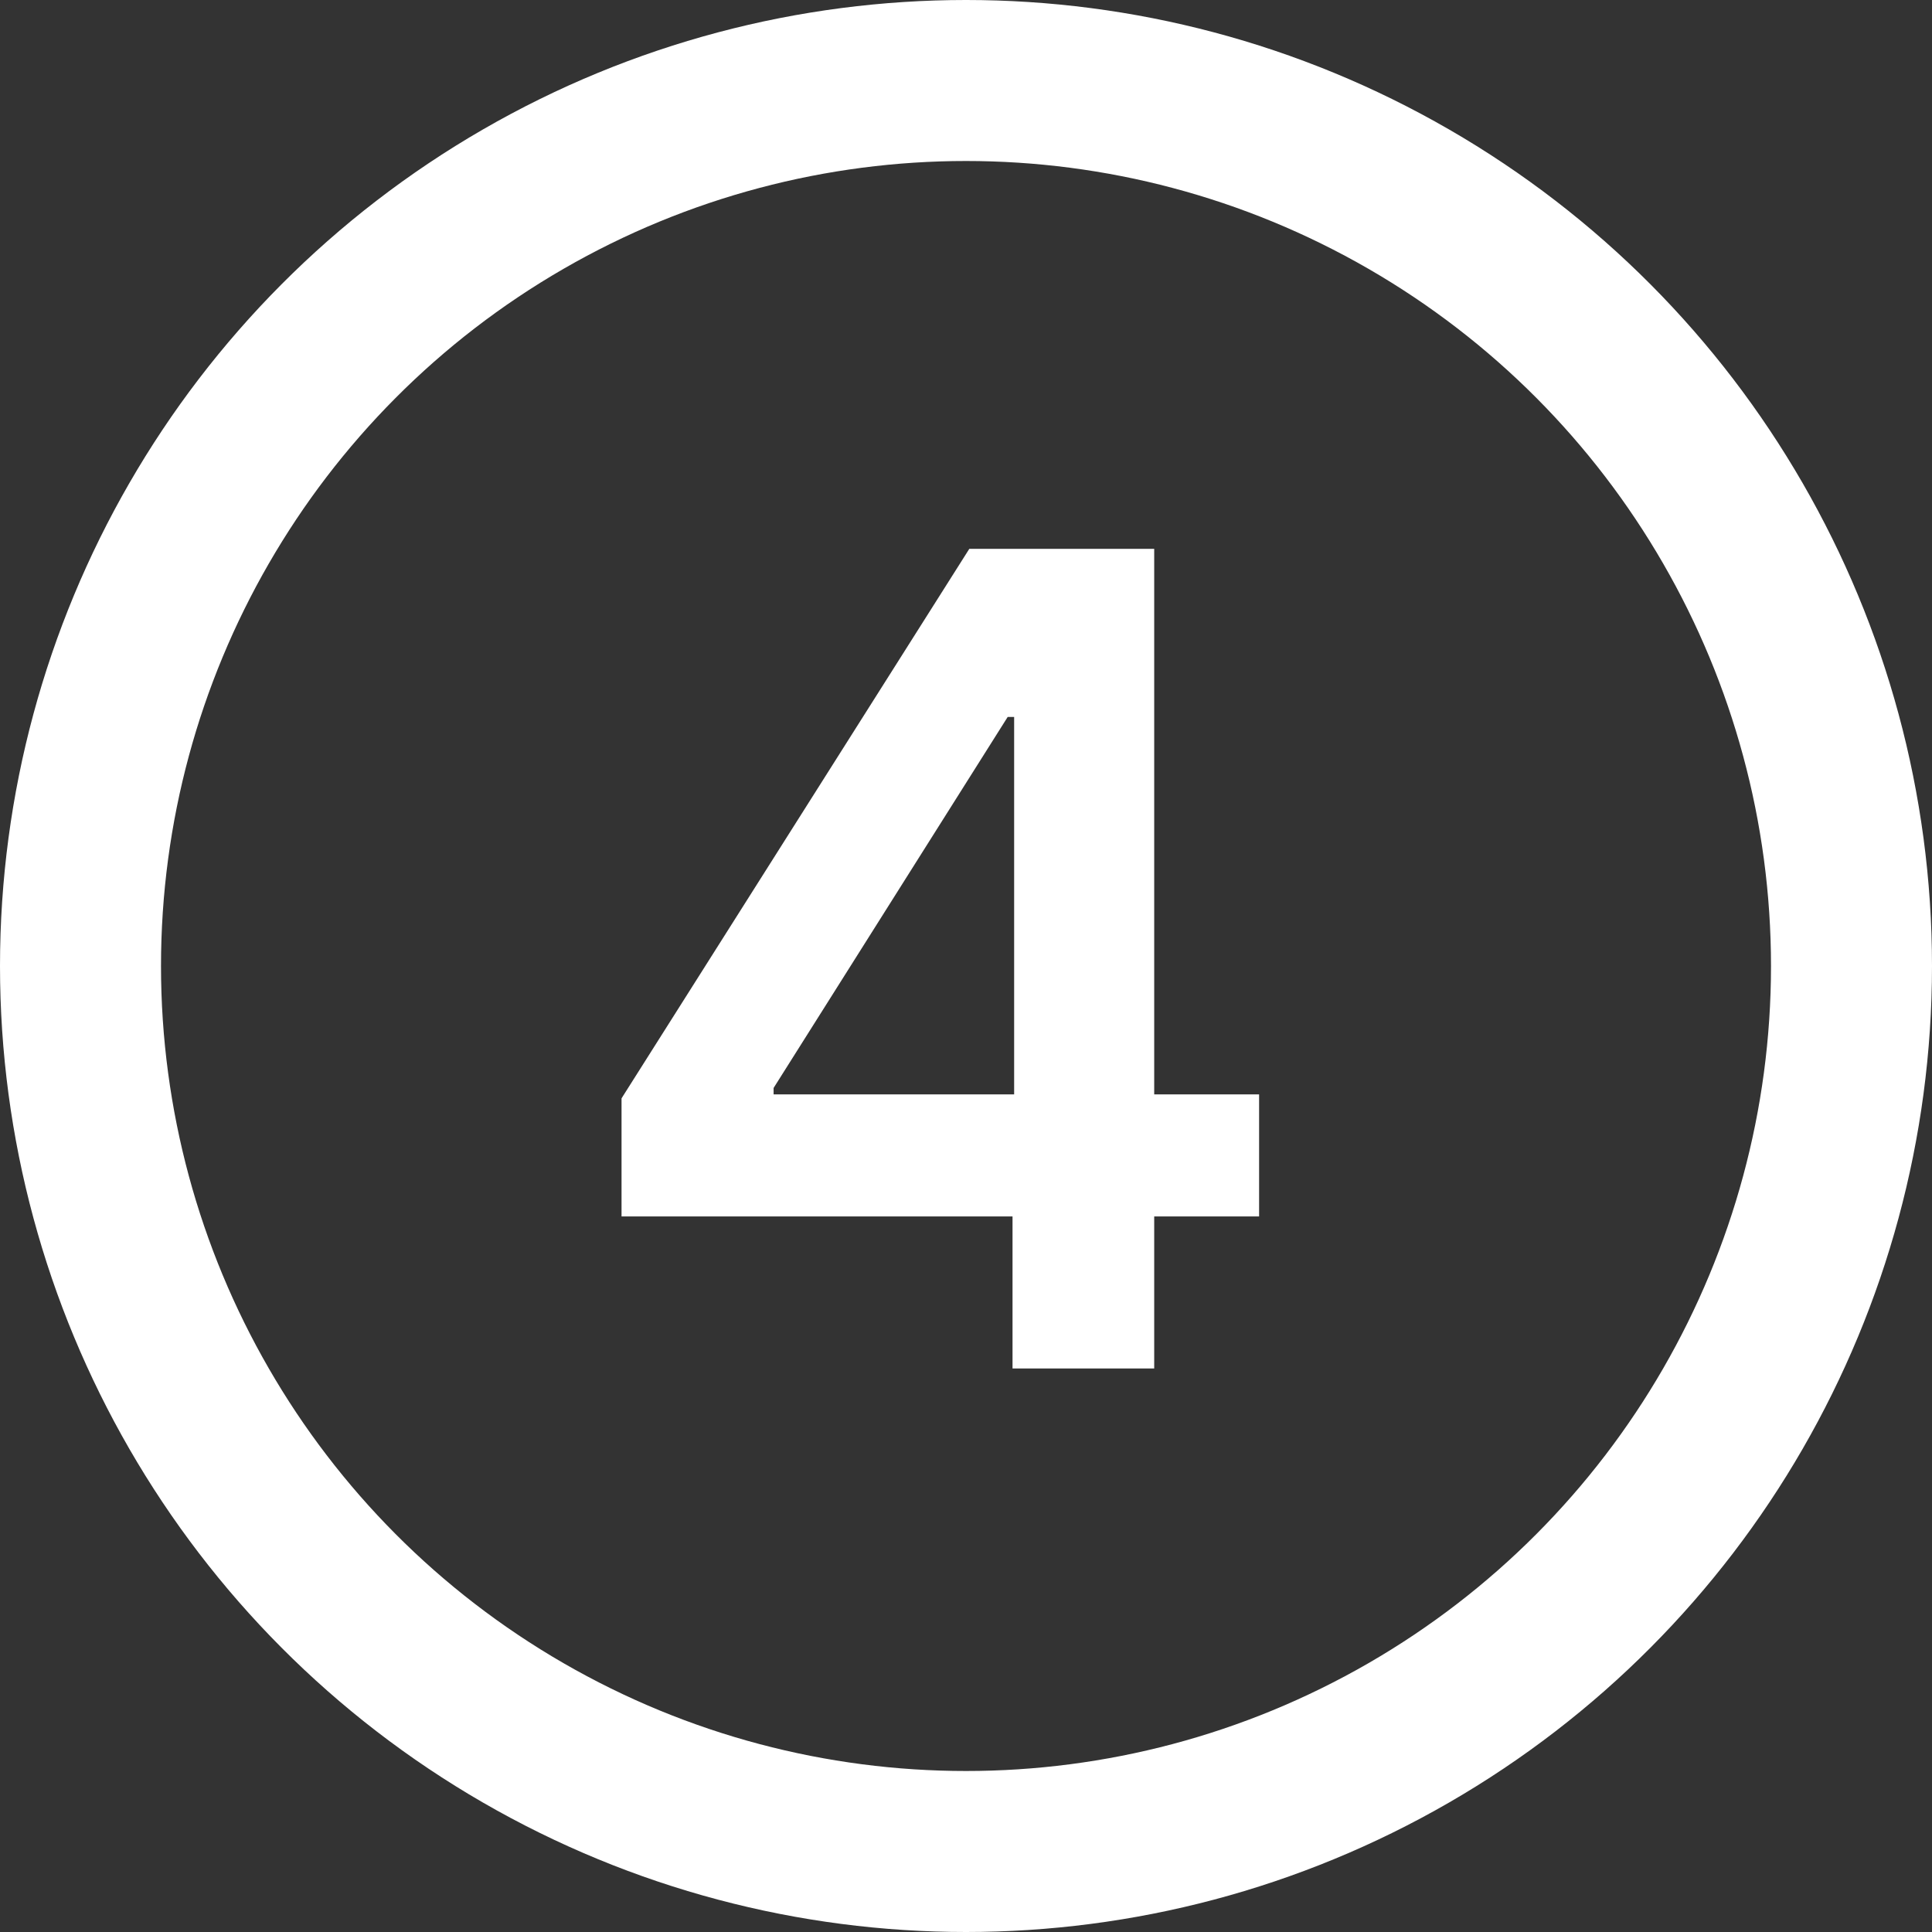 <svg width="24" height="24" viewBox="0 0 24 24" fill="none" xmlns="http://www.w3.org/2000/svg">
<rect x="0" y="0" width="24" height="24" fill="#333333" stroke="none"/>
<circle cx="12" cy="12" r="11" stroke="white" stroke-width="2"/>
<path d="M7.721 15.111V13.644L12.041 6.818H13.264V8.906H12.518L9.61 13.515V13.595H15.641V15.111H7.721ZM12.578 17V14.663L12.598 14.007V6.818H14.338V17H12.578Z" fill="white"/>
</svg>
